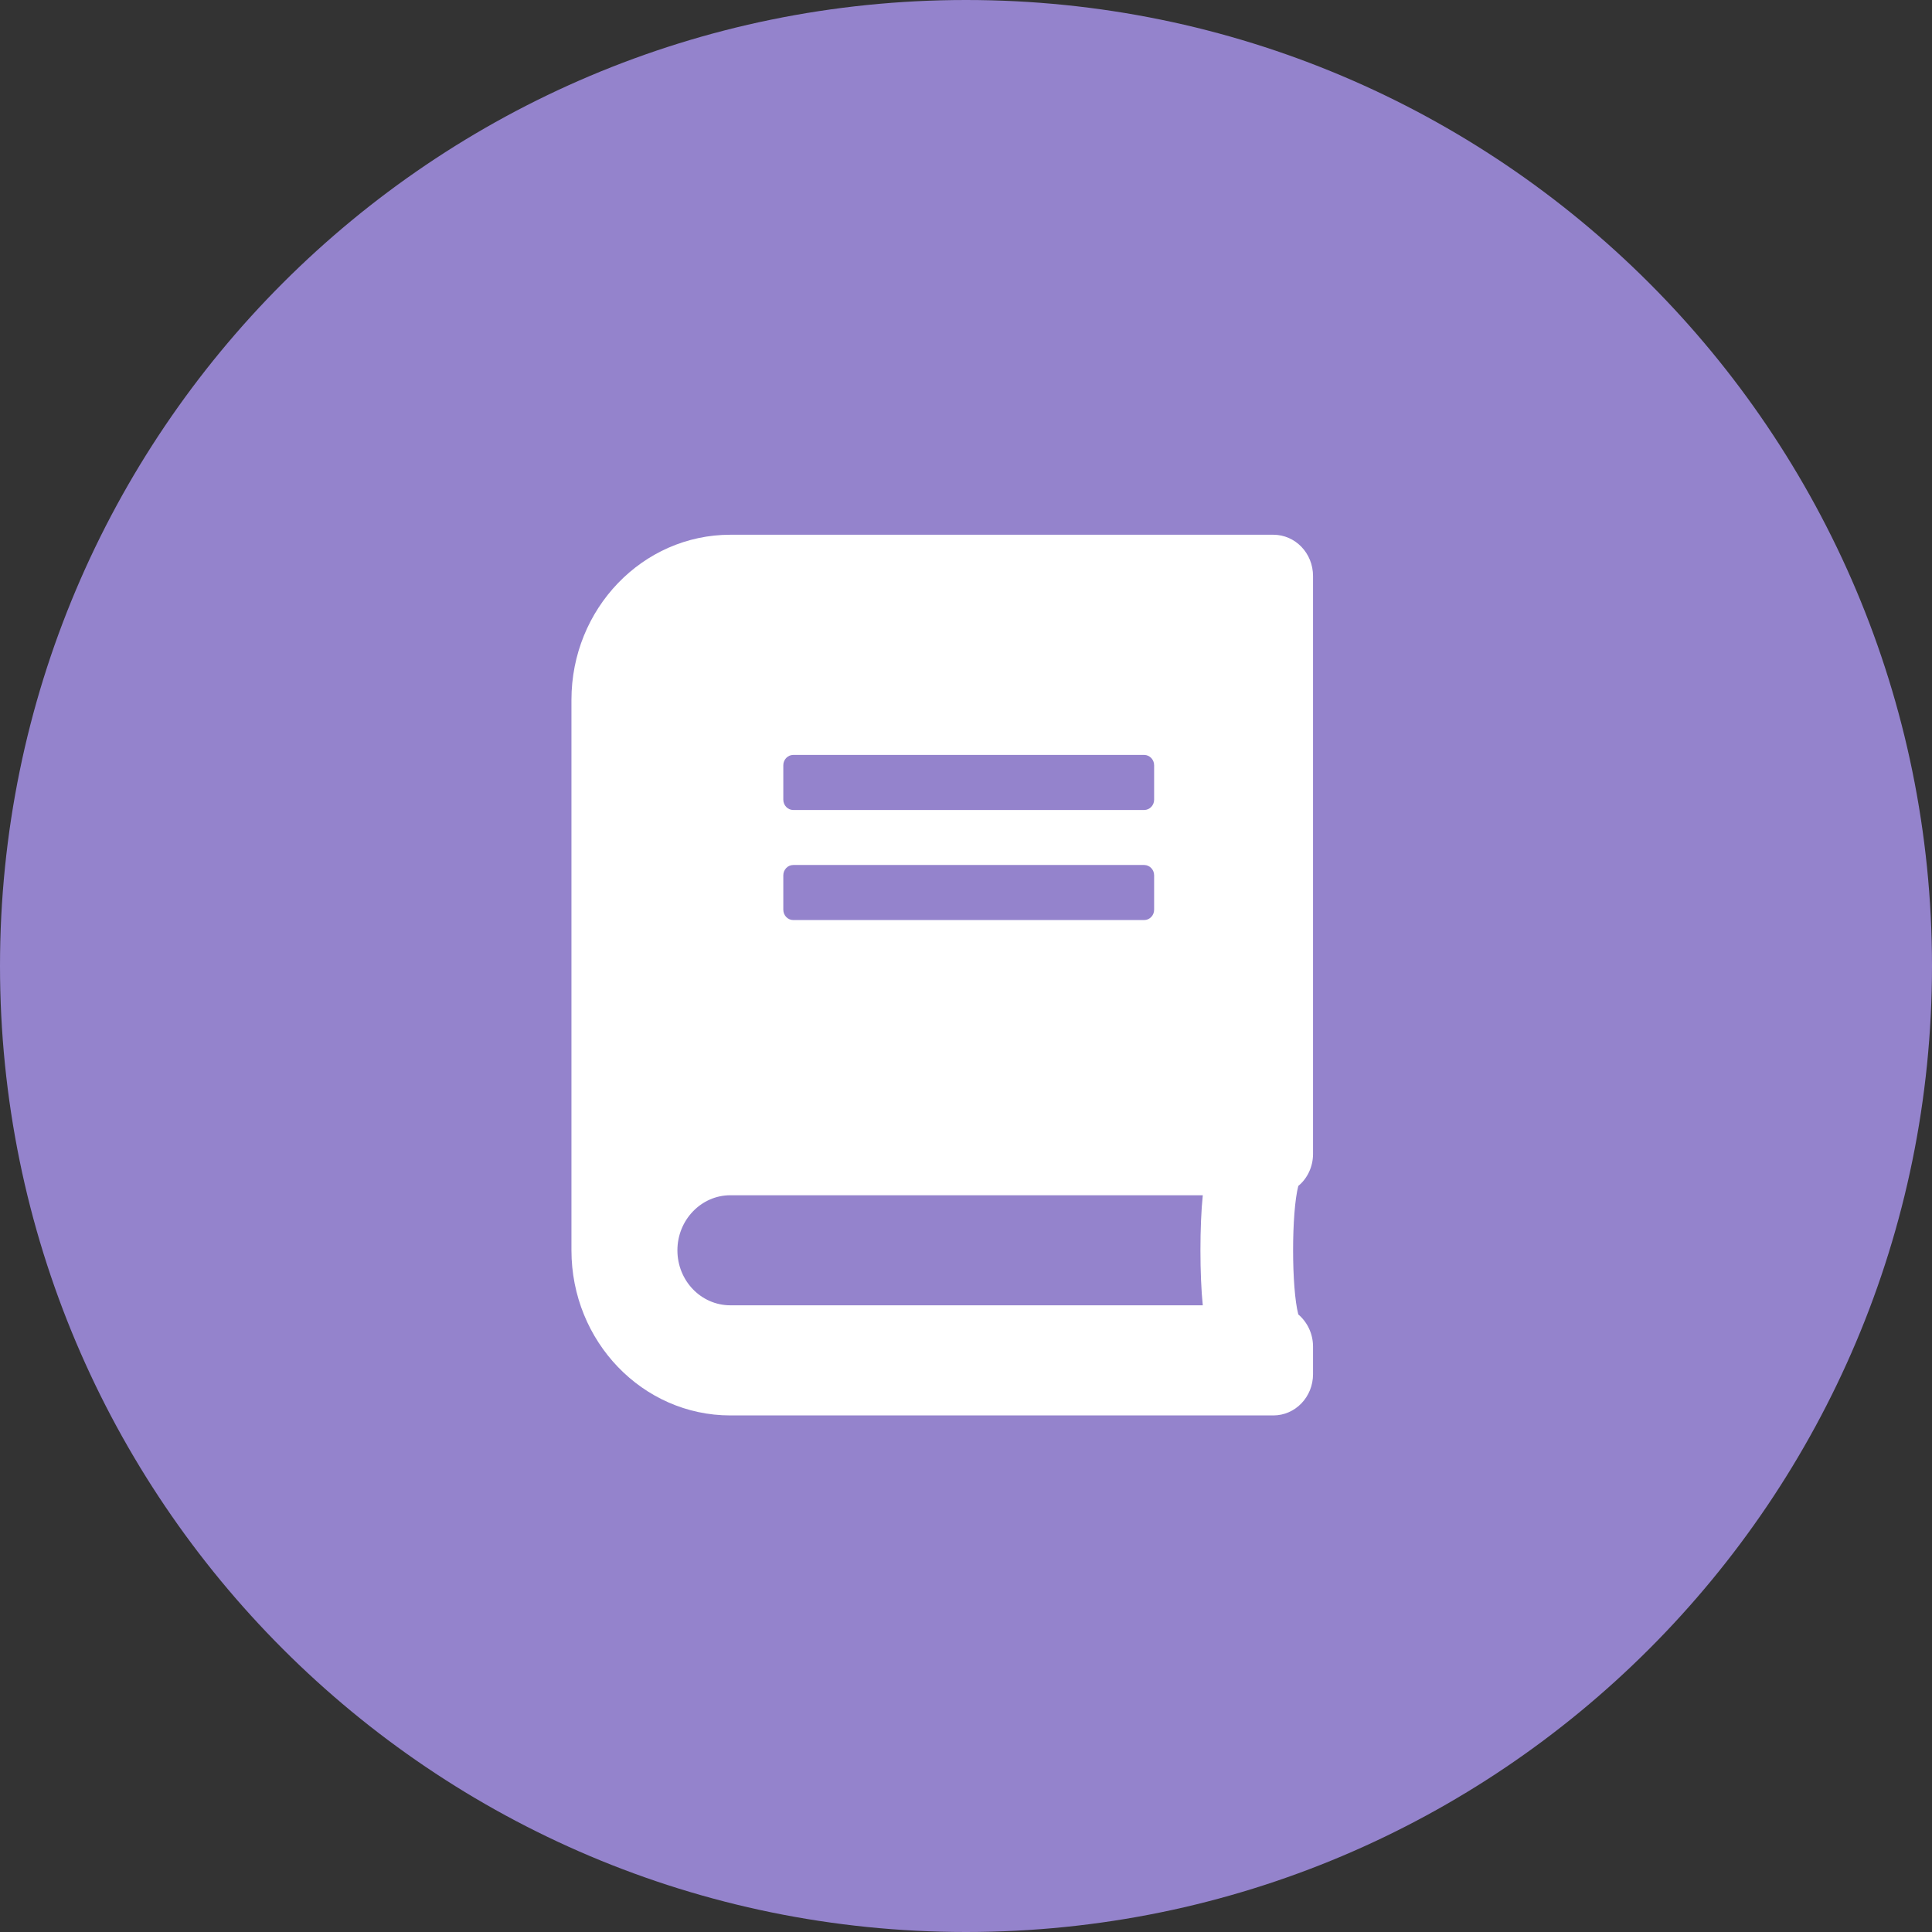 <svg width="32" height="32" viewBox="0 0 32 32" fill="none" xmlns="http://www.w3.org/2000/svg">
<rect x="0" y="0" width="32" height="32" fill="#333333" stroke="none"/>
<path d="M16 32C24.837 32 32 24.837 32 16C32 7.163 24.837 1.09389e-08 16 7.04694e-09C7.163 3.15502e-09 3.18152e-09 7.163 7.10612e-09 16C1.10307e-08 24.837 7.163 32 16 32Z" fill="#9483CC"/>
<g clip-path="url(#clip0)">
<path d="M21.748 19.113L21.748 9.541C21.748 9.162 21.454 8.857 21.09 8.857L12.097 8.857C10.644 8.857 9.465 10.082 9.465 11.592L9.465 20.709C9.465 22.219 10.644 23.444 12.097 23.444L21.09 23.444C21.454 23.444 21.748 23.139 21.748 22.76L21.748 22.304C21.748 22.09 21.652 21.897 21.504 21.771C21.389 21.333 21.389 20.082 21.504 19.643C21.652 19.521 21.748 19.327 21.748 19.113ZM12.974 12.675C12.974 12.581 13.048 12.504 13.139 12.504L18.951 12.504C19.042 12.504 19.116 12.581 19.116 12.675L19.116 13.245C19.116 13.339 19.042 13.416 18.951 13.416L13.139 13.416C13.048 13.416 12.974 13.339 12.974 13.245L12.974 12.675ZM12.974 14.498C12.974 14.404 13.048 14.327 13.139 14.327L18.951 14.327C19.042 14.327 19.116 14.404 19.116 14.498L19.116 15.068C19.116 15.162 19.042 15.239 18.951 15.239L13.139 15.239C13.048 15.239 12.974 15.162 12.974 15.068L12.974 14.498ZM19.922 21.62L12.097 21.62C11.612 21.62 11.22 21.213 11.22 20.709C11.22 20.207 11.614 19.797 12.097 19.797L19.922 19.797C19.87 20.284 19.87 21.133 19.922 21.62Z" fill="white"/>
</g>
<defs>
<clipPath id="clip0">
<rect x="9.465" y="8.857" width="12.283" height="14.586" fill="white"/>
</clipPath>
</defs>
</svg>
